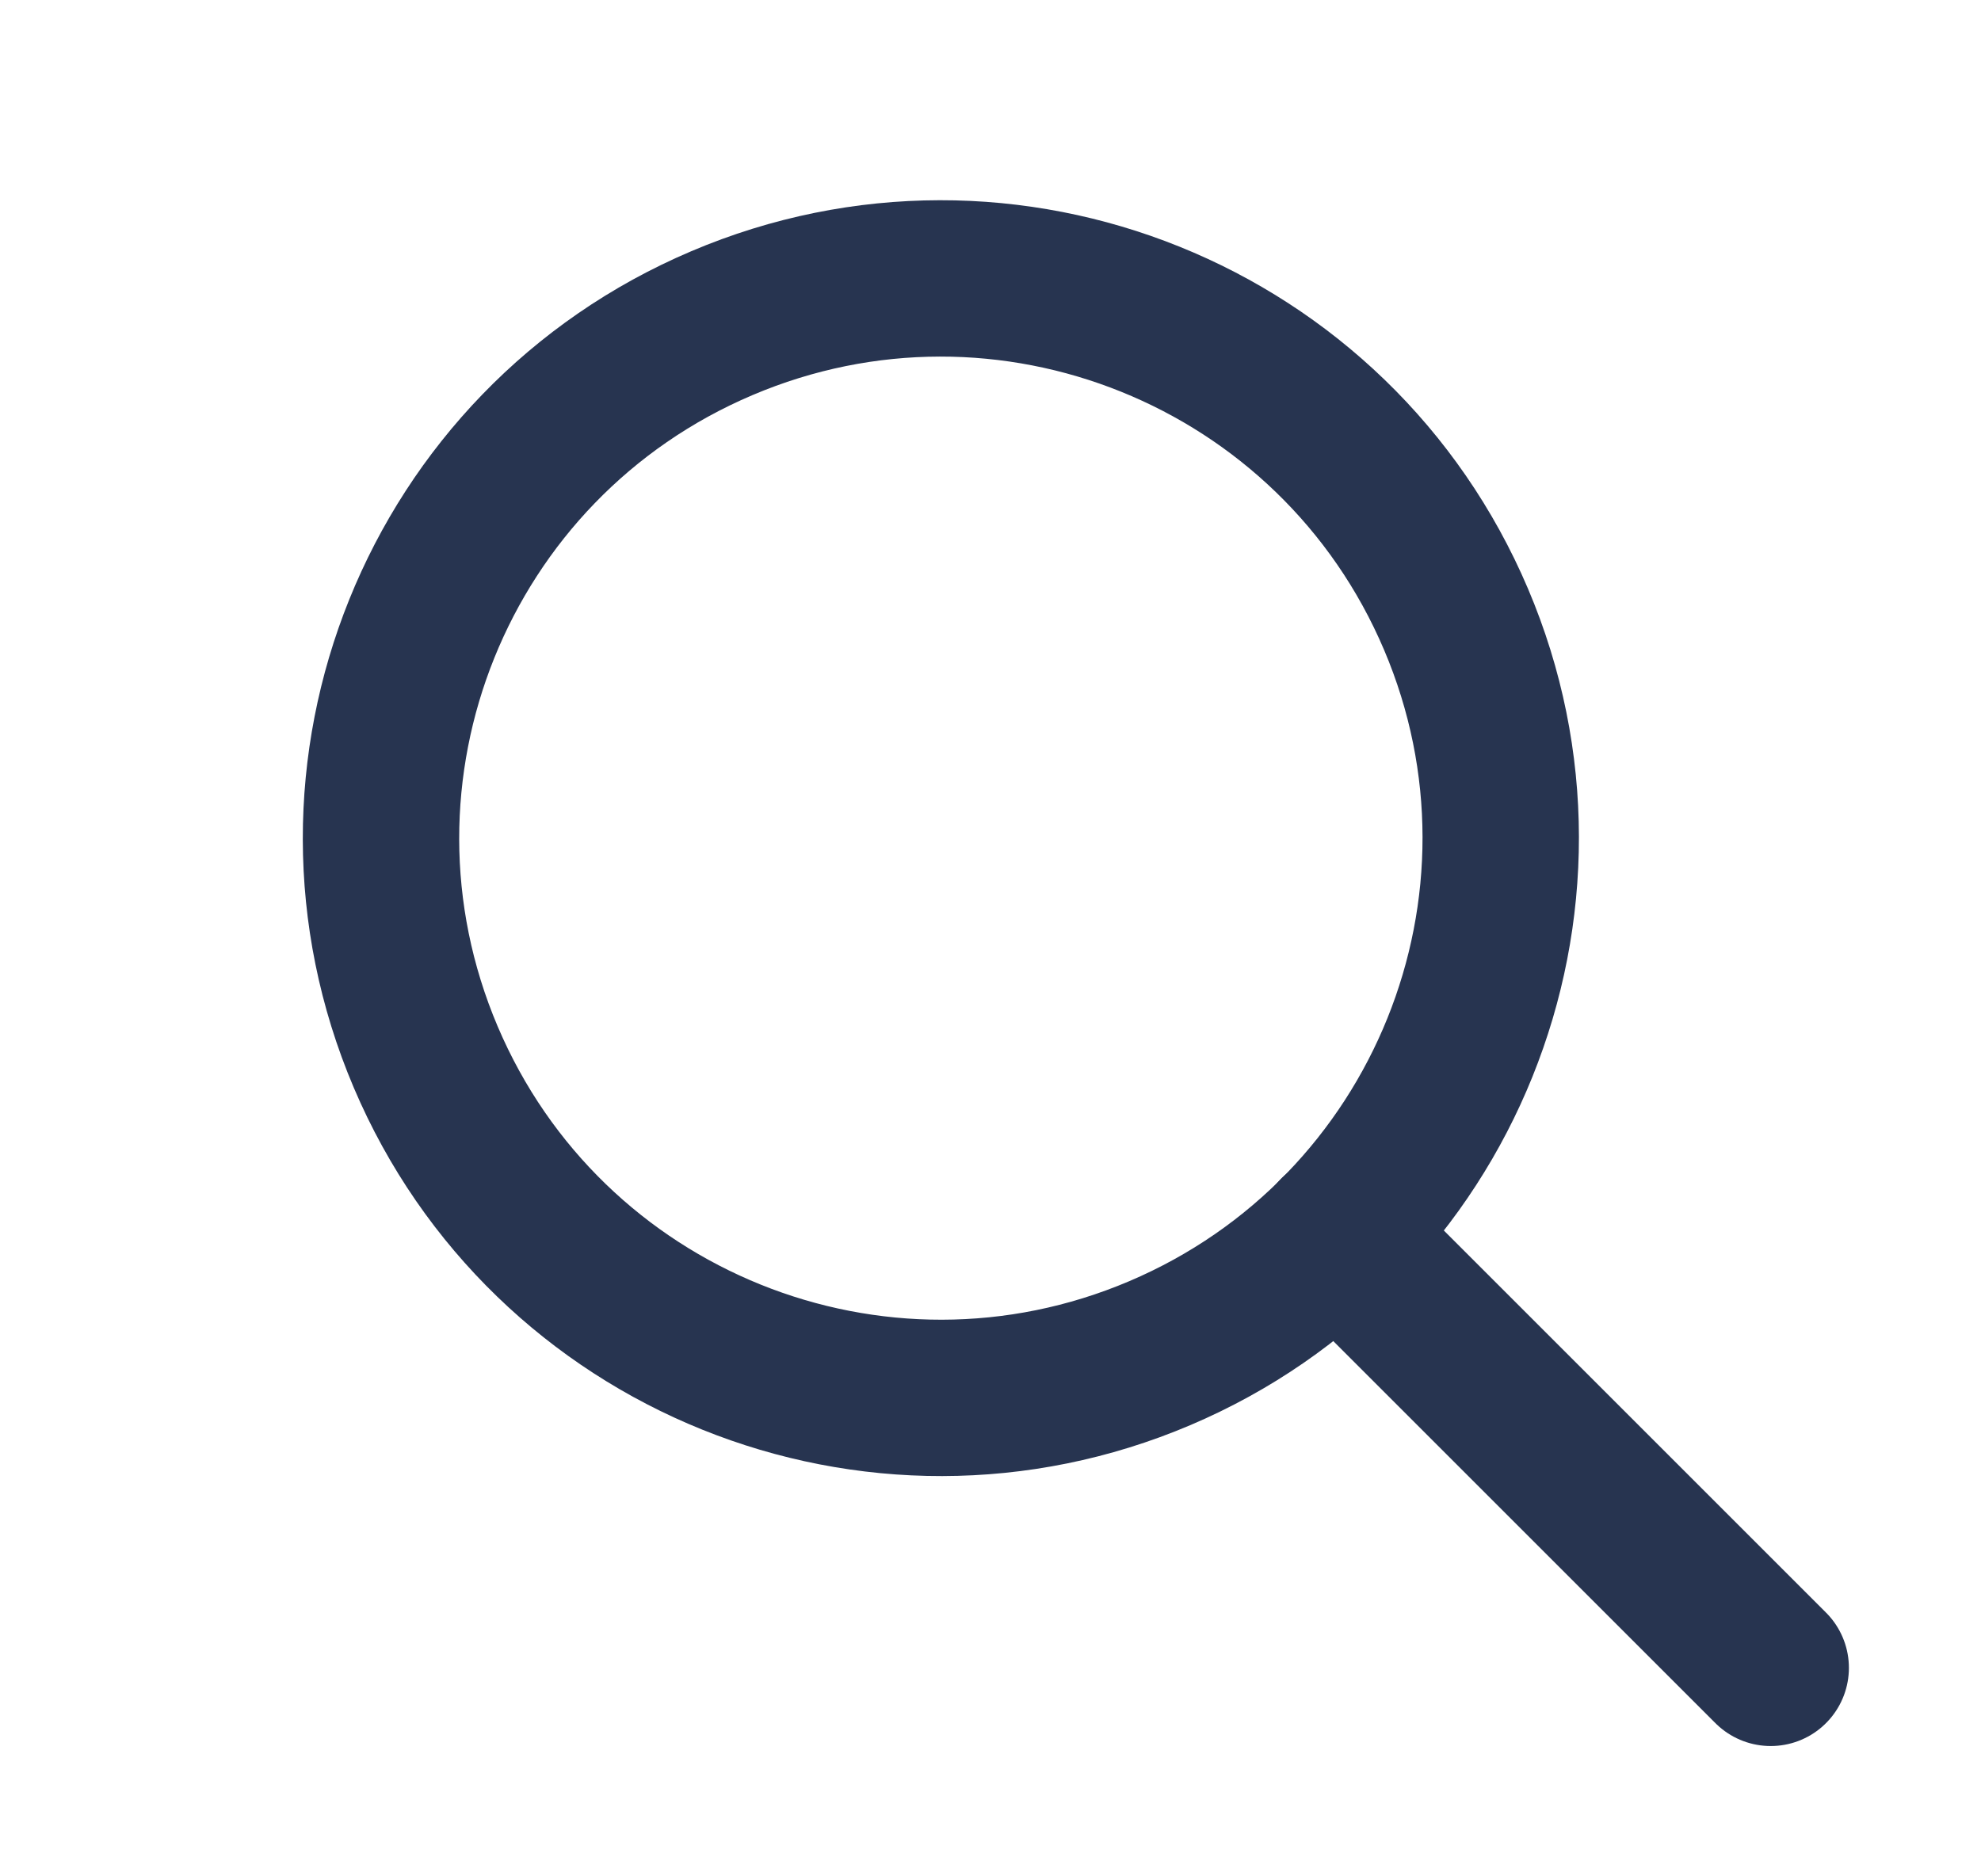 <svg width="19" height="18" viewBox="0 0 19 18" fill="none" xmlns="http://www.w3.org/2000/svg">
<path d="M11.124 12.981C13.852 11.821 15.124 8.669 13.965 5.941C12.805 3.212 9.653 1.94 6.924 3.1C4.195 4.259 2.924 7.411 4.083 10.14C5.243 12.869 8.395 14.141 11.124 12.981Z" stroke="#273450" stroke-width="1.5" stroke-linecap="round" stroke-linejoin="round"/>
<path d="M12.819 11.836L16.983 16" stroke="#273450" stroke-width="1.5" stroke-linecap="round" stroke-linejoin="round"/>
</svg>